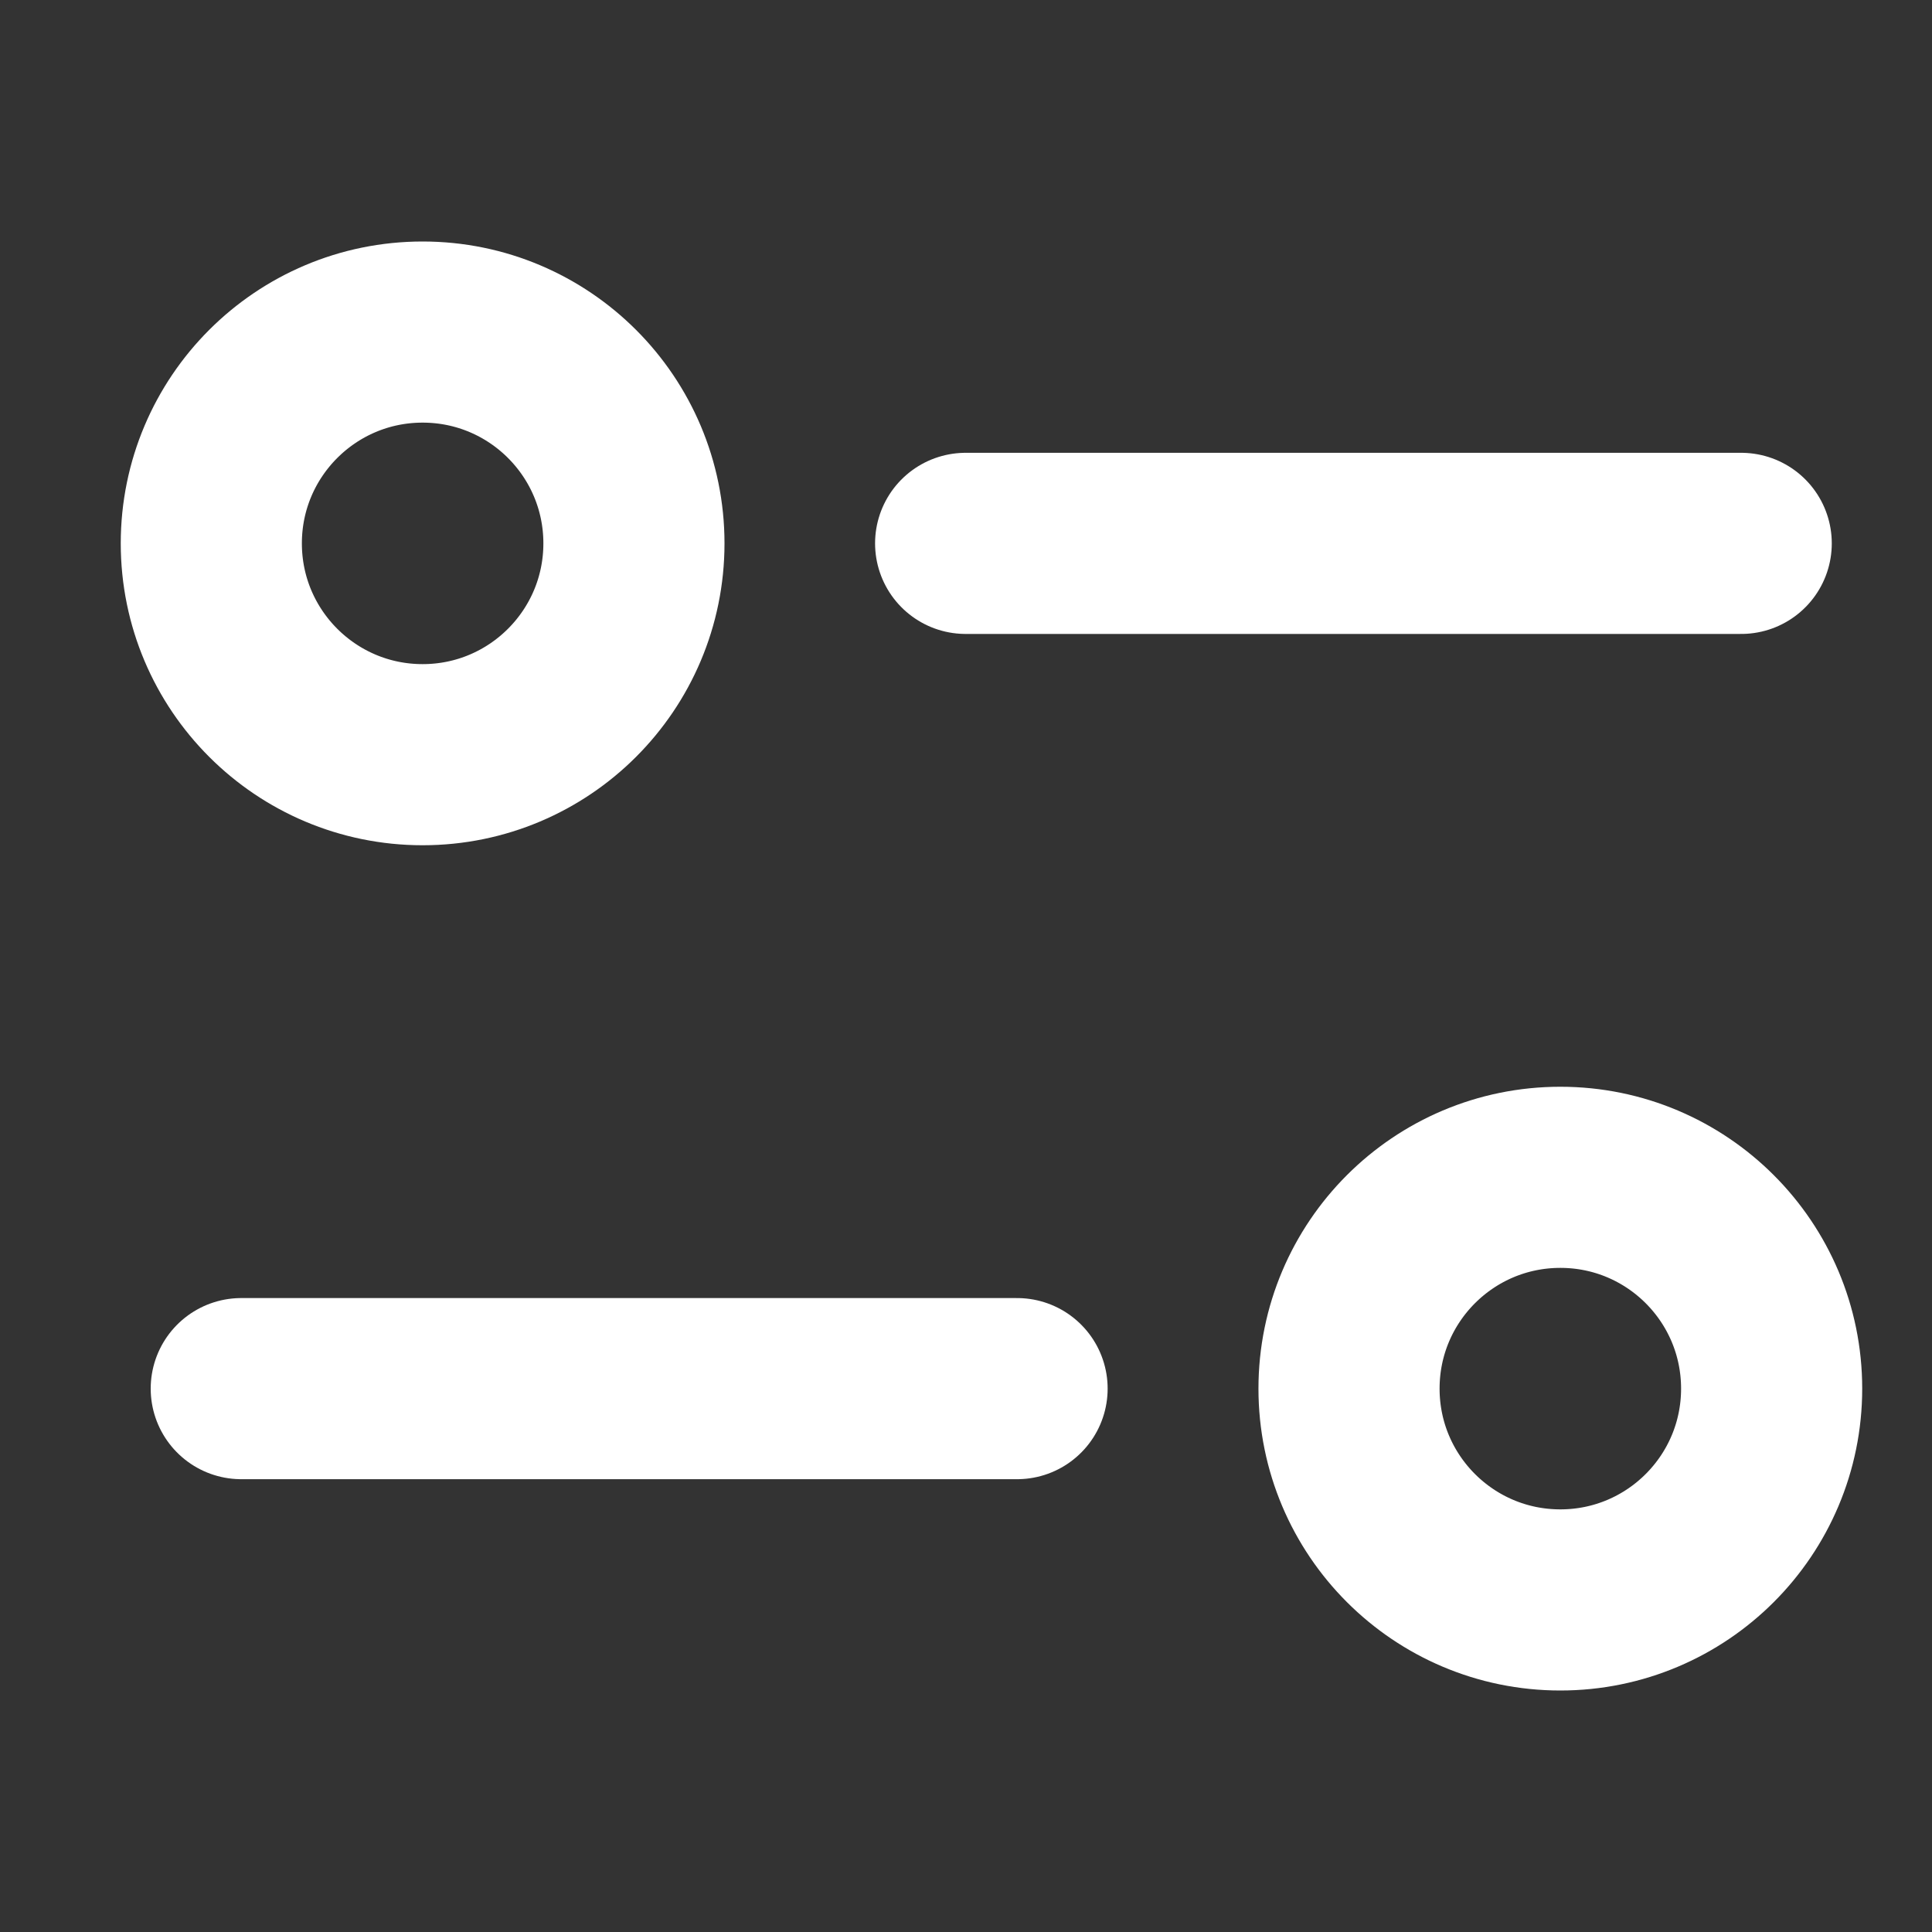 <svg xmlns="http://www.w3.org/2000/svg" width="16" height="16" viewBox="0 0 16 16">
    <rect x="0" y="0" width="16" height="16" fill="#333333" stroke="none"/>
    <path data-name="사각형 119" style="fill:none" d="M0 0h16v16H0z"/>
    <g data-name="그룹 191">
        <g data-name="타원 23" transform="translate(1 2)" style="stroke:#fff;stroke-width:1.5px;fill:none">
            <circle cx="2.5" cy="2.5" r="2.5" style="stroke:none"/>
            <circle cx="2.5" cy="2.5" r="1.75" style="fill:none"/>
        </g>
        <path data-name="패스 115" d="M6020.9-1484.19h6.423" transform="translate(-6012.903 1488.69)" style="stroke-linecap:round;stroke:#fff;stroke-width:1.5px;fill:none"/>
        <g data-name="타원 35" transform="translate(10.422 9)" style="stroke:#fff;stroke-width:1.5px;fill:none">
            <circle cx="2.5" cy="2.5" r="2.5" style="stroke:none"/>
            <circle cx="2.5" cy="2.5" r="1.75" style="fill:none"/>
        </g>
        <path data-name="패스 116" d="M6027.325-1484.19h-6.425" transform="translate(-6018.902 1495.69)" style="stroke-linecap:round;stroke:#fff;stroke-width:1.5px;fill:none"/>
    </g>
</svg>
